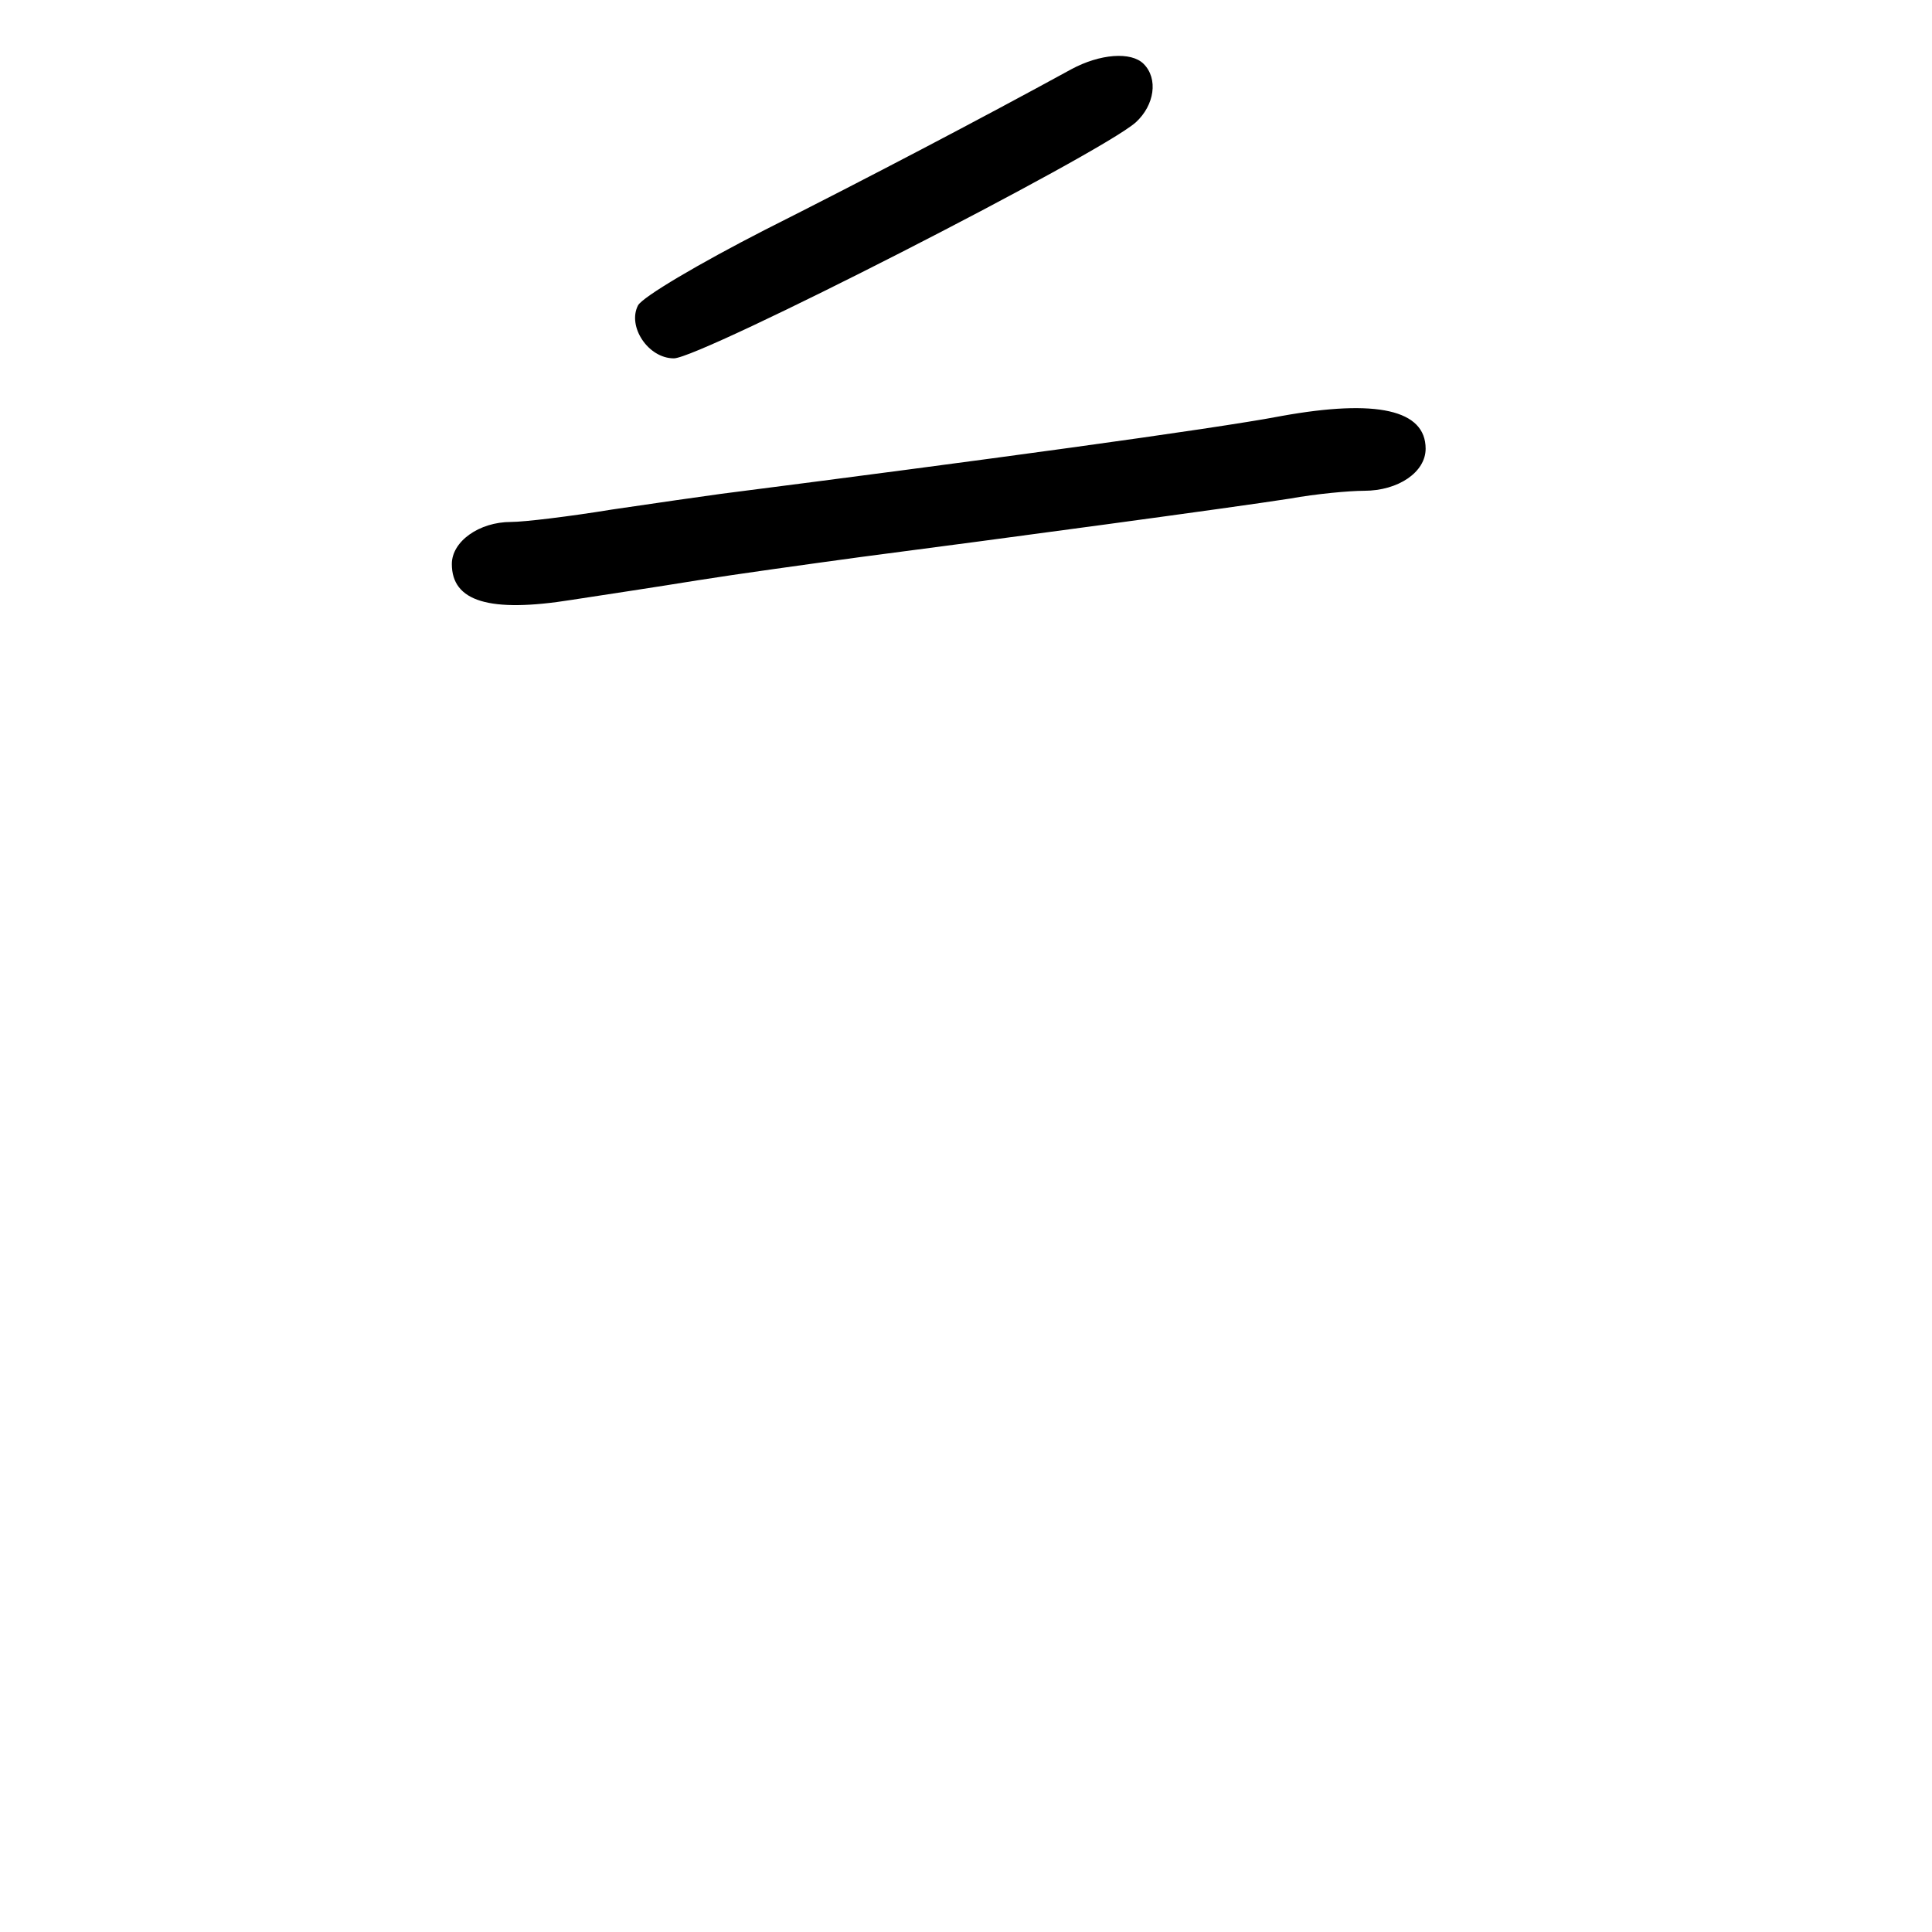 <?xml version="1.0" standalone="no"?>
<!DOCTYPE svg PUBLIC "-//W3C//DTD SVG 20010904//EN"
 "http://www.w3.org/TR/2001/REC-SVG-20010904/DTD/svg10.dtd">
<svg version="1.0" xmlns="http://www.w3.org/2000/svg"
 width="248pt" height="248pt" viewBox="0 0 248 248"
 preserveAspectRatio="xMidYMid meet">
<g transform="translate(0,248) scale(0.1,-0.1)"
fill="#000000" stroke="none">
<path d="M1375 2391 c-117 -64 -262 -140 -393 -206 -84 -43 -157 -86 -163 -97
-14 -27 13 -68 46 -68 34 0 547 262 593 303 24 22 29 56 10 75 -16 16 -56 13
-93 -7z"/>
<path d="M1645 1946 c-89 -17 -392 -58 -720 -100 -22 -3 -85 -12 -139 -20 -55
-9 -113 -16 -130 -16 -41 0 -76 -25 -76 -54 0 -48 48 -63 154 -46 39 6 112 17
161 25 50 8 144 21 210 30 177 23 481 64 551 75 33 6 76 10 95 10 44 0 79 24
79 54 0 50 -63 64 -185 42z"/>
</g>
</svg>
